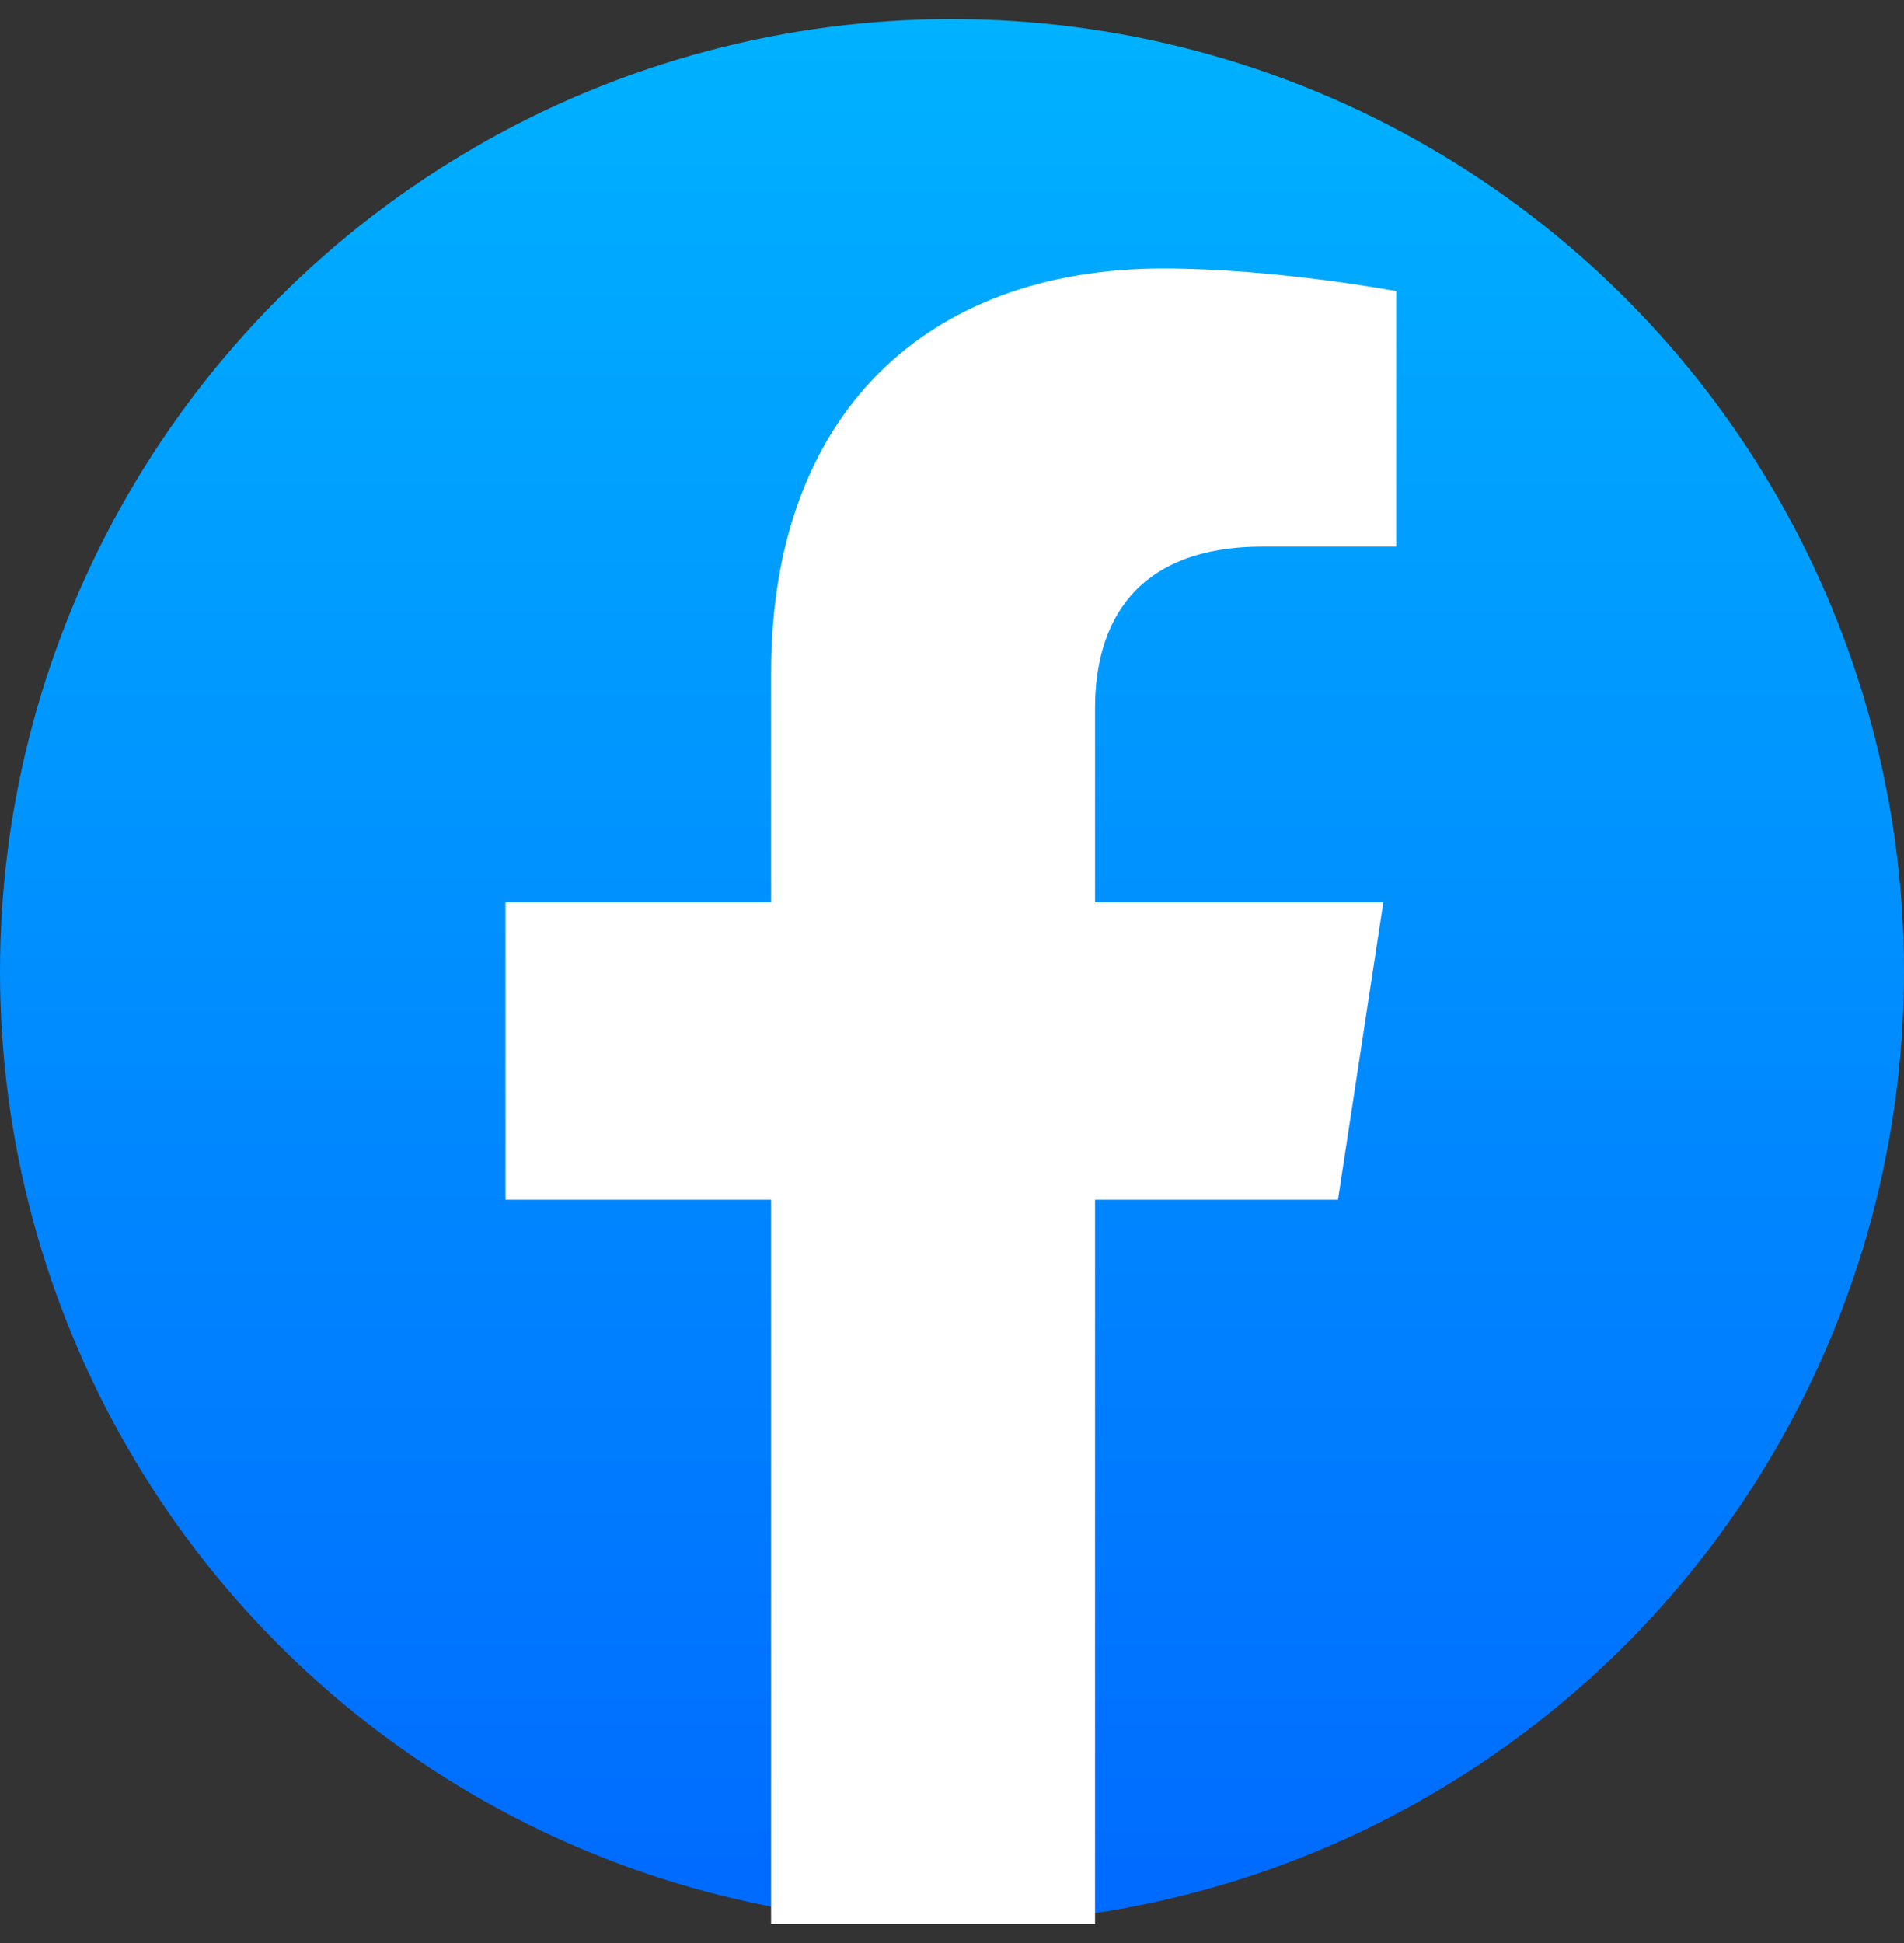 <svg width="50" height="51" viewBox="0 0 50 51" fill="none" xmlns="http://www.w3.org/2000/svg">
<rect x="0" y="0" width="50" height="51" fill="#333333" stroke="none"/>
<circle cx="25" cy="25.5" r="25" fill="url(#paint0_linear)"/>
<path d="M35.136 31.49L36.327 23.682H28.756V18.59C28.756 16.383 29.776 14.346 33.179 14.346H36.667V7.642C36.667 7.642 33.519 7.048 30.542 7.048C24.332 7.048 20.249 10.867 20.249 17.656V23.682H13.274V31.49H20.249V50.5H28.756V31.49H35.136Z" fill="white"/>
<defs>
<linearGradient id="paint0_linear" x1="-0" y1="0.5" x2="-0" y2="50.501" gradientUnits="userSpaceOnUse">
<stop stop-color="#00B2FF"/>
<stop offset="1" stop-color="#006AFF"/>
</linearGradient>
</defs>
</svg>
